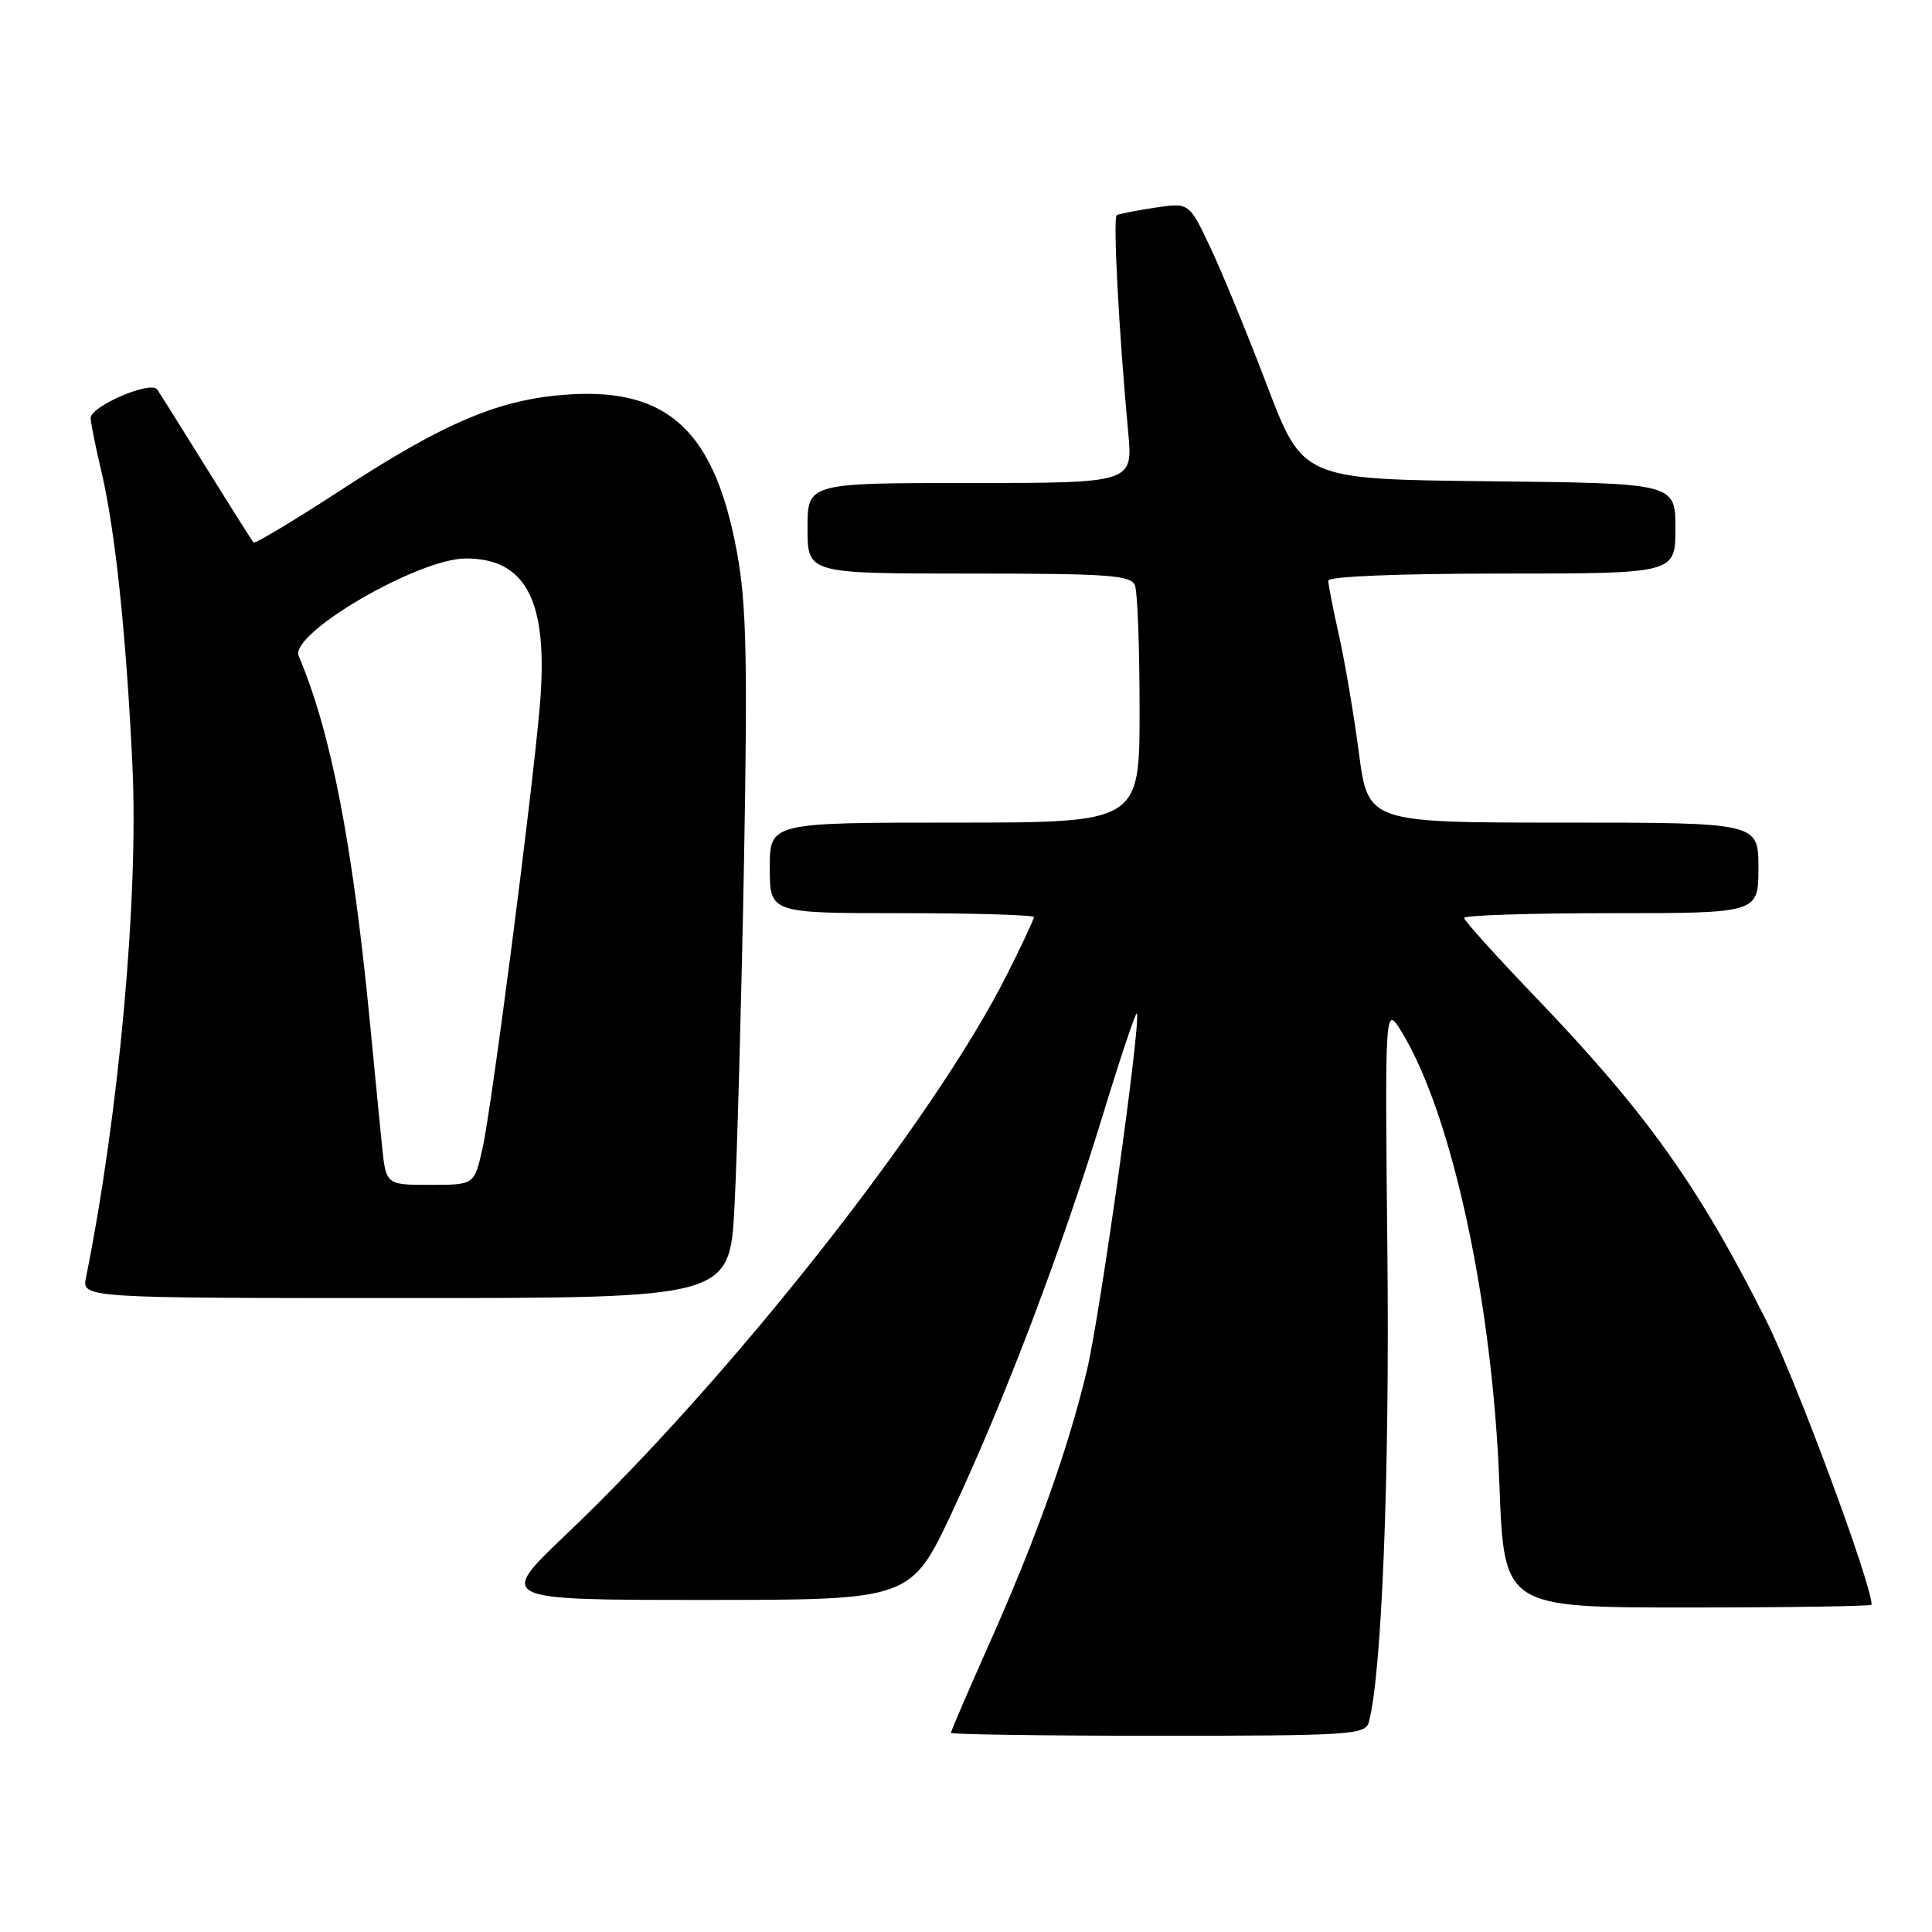 <?xml version="1.0" encoding="UTF-8" standalone="no"?>
<!DOCTYPE svg PUBLIC "-//W3C//DTD SVG 1.1//EN" "http://www.w3.org/Graphics/SVG/1.1/DTD/svg11.dtd" >
<svg xmlns="http://www.w3.org/2000/svg" xmlns:xlink="http://www.w3.org/1999/xlink" version="1.1" viewBox="0 0 256 256">
 <g >
 <path fill="currentColor"
d=" M 181.36 228.25 C 183.08 222.11 184.14 195.60 183.84 166.29 C 183.50 133.08 183.50 133.08 185.76 136.79 C 192.42 147.74 197.78 172.60 198.68 196.75 C 199.30 213.00 199.30 213.00 223.65 213.00 C 237.04 213.00 248.00 212.83 248.00 212.63 C 248.00 209.87 237.94 182.75 234.04 174.99 C 225.05 157.09 218.11 147.37 203.30 131.95 C 198.19 126.62 194.00 121.97 194.00 121.63 C 194.00 121.28 202.78 121.00 213.50 121.00 C 233.00 121.00 233.00 121.00 233.00 115.00 C 233.00 109.00 233.00 109.00 207.14 109.00 C 181.28 109.00 181.28 109.00 180.06 99.75 C 179.39 94.66 178.20 87.66 177.42 84.19 C 176.64 80.72 176.00 77.45 176.00 76.94 C 176.00 76.38 185.35 76.00 199.00 76.00 C 222.00 76.00 222.00 76.00 222.00 70.02 C 222.00 64.03 222.00 64.03 197.31 63.77 C 172.62 63.50 172.62 63.50 167.86 51.00 C 165.24 44.12 161.85 35.88 160.32 32.67 C 157.56 26.84 157.56 26.84 153.03 27.52 C 150.54 27.89 148.26 28.34 147.97 28.52 C 147.46 28.84 148.26 44.05 149.49 57.25 C 150.12 64.00 150.12 64.00 128.56 64.00 C 107.00 64.00 107.00 64.00 107.00 70.00 C 107.00 76.00 107.00 76.00 128.39 76.00 C 146.98 76.00 149.87 76.21 150.39 77.58 C 150.73 78.45 151.00 85.88 151.00 94.08 C 151.00 109.00 151.00 109.00 126.50 109.00 C 102.00 109.00 102.00 109.00 102.00 115.00 C 102.00 121.00 102.00 121.00 119.50 121.00 C 129.12 121.00 137.00 121.24 137.00 121.52 C 137.00 121.81 135.37 125.29 133.37 129.25 C 123.73 148.41 96.79 182.61 75.03 203.31 C 65.90 212.00 65.90 212.00 93.30 212.00 C 120.70 212.00 120.70 212.00 126.21 200.25 C 133.14 185.45 140.71 165.49 146.13 147.75 C 148.44 140.19 150.47 134.13 150.63 134.29 C 151.27 134.94 145.81 174.01 144.04 181.50 C 141.56 191.92 137.32 203.83 131.05 217.88 C 128.27 224.12 126.00 229.40 126.00 229.61 C 126.00 229.82 138.34 230.00 153.43 230.00 C 178.71 230.00 180.90 229.86 181.36 228.25 Z  M 97.33 159.75 C 97.68 153.01 98.24 132.65 98.58 114.50 C 99.07 87.47 98.91 80.01 97.67 73.27 C 94.74 57.25 88.63 51.45 75.50 52.26 C 66.33 52.83 59.12 55.84 45.18 64.93 C 38.99 68.96 33.78 72.09 33.59 71.88 C 33.41 71.67 30.61 67.25 27.38 62.05 C 24.15 56.85 21.20 52.15 20.83 51.61 C 19.99 50.39 11.99 53.83 12.01 55.40 C 12.02 56.01 12.66 59.20 13.44 62.50 C 15.28 70.34 16.73 84.14 17.55 101.50 C 18.37 118.86 15.76 147.61 11.40 169.25 C 10.84 172.00 10.84 172.00 53.77 172.00 C 96.70 172.00 96.70 172.00 97.33 159.75 Z  M 50.61 151.75 C 50.32 148.86 49.60 141.55 49.02 135.50 C 46.71 111.71 43.86 97.03 39.58 86.92 C 38.33 83.96 55.40 74.00 61.74 74.00 C 69.80 74.00 72.70 79.78 71.53 93.50 C 70.51 105.45 65.15 146.80 63.92 152.25 C 62.84 157.00 62.84 157.00 56.99 157.00 C 51.14 157.00 51.14 157.00 50.61 151.75 Z "/>
</g>
</svg>